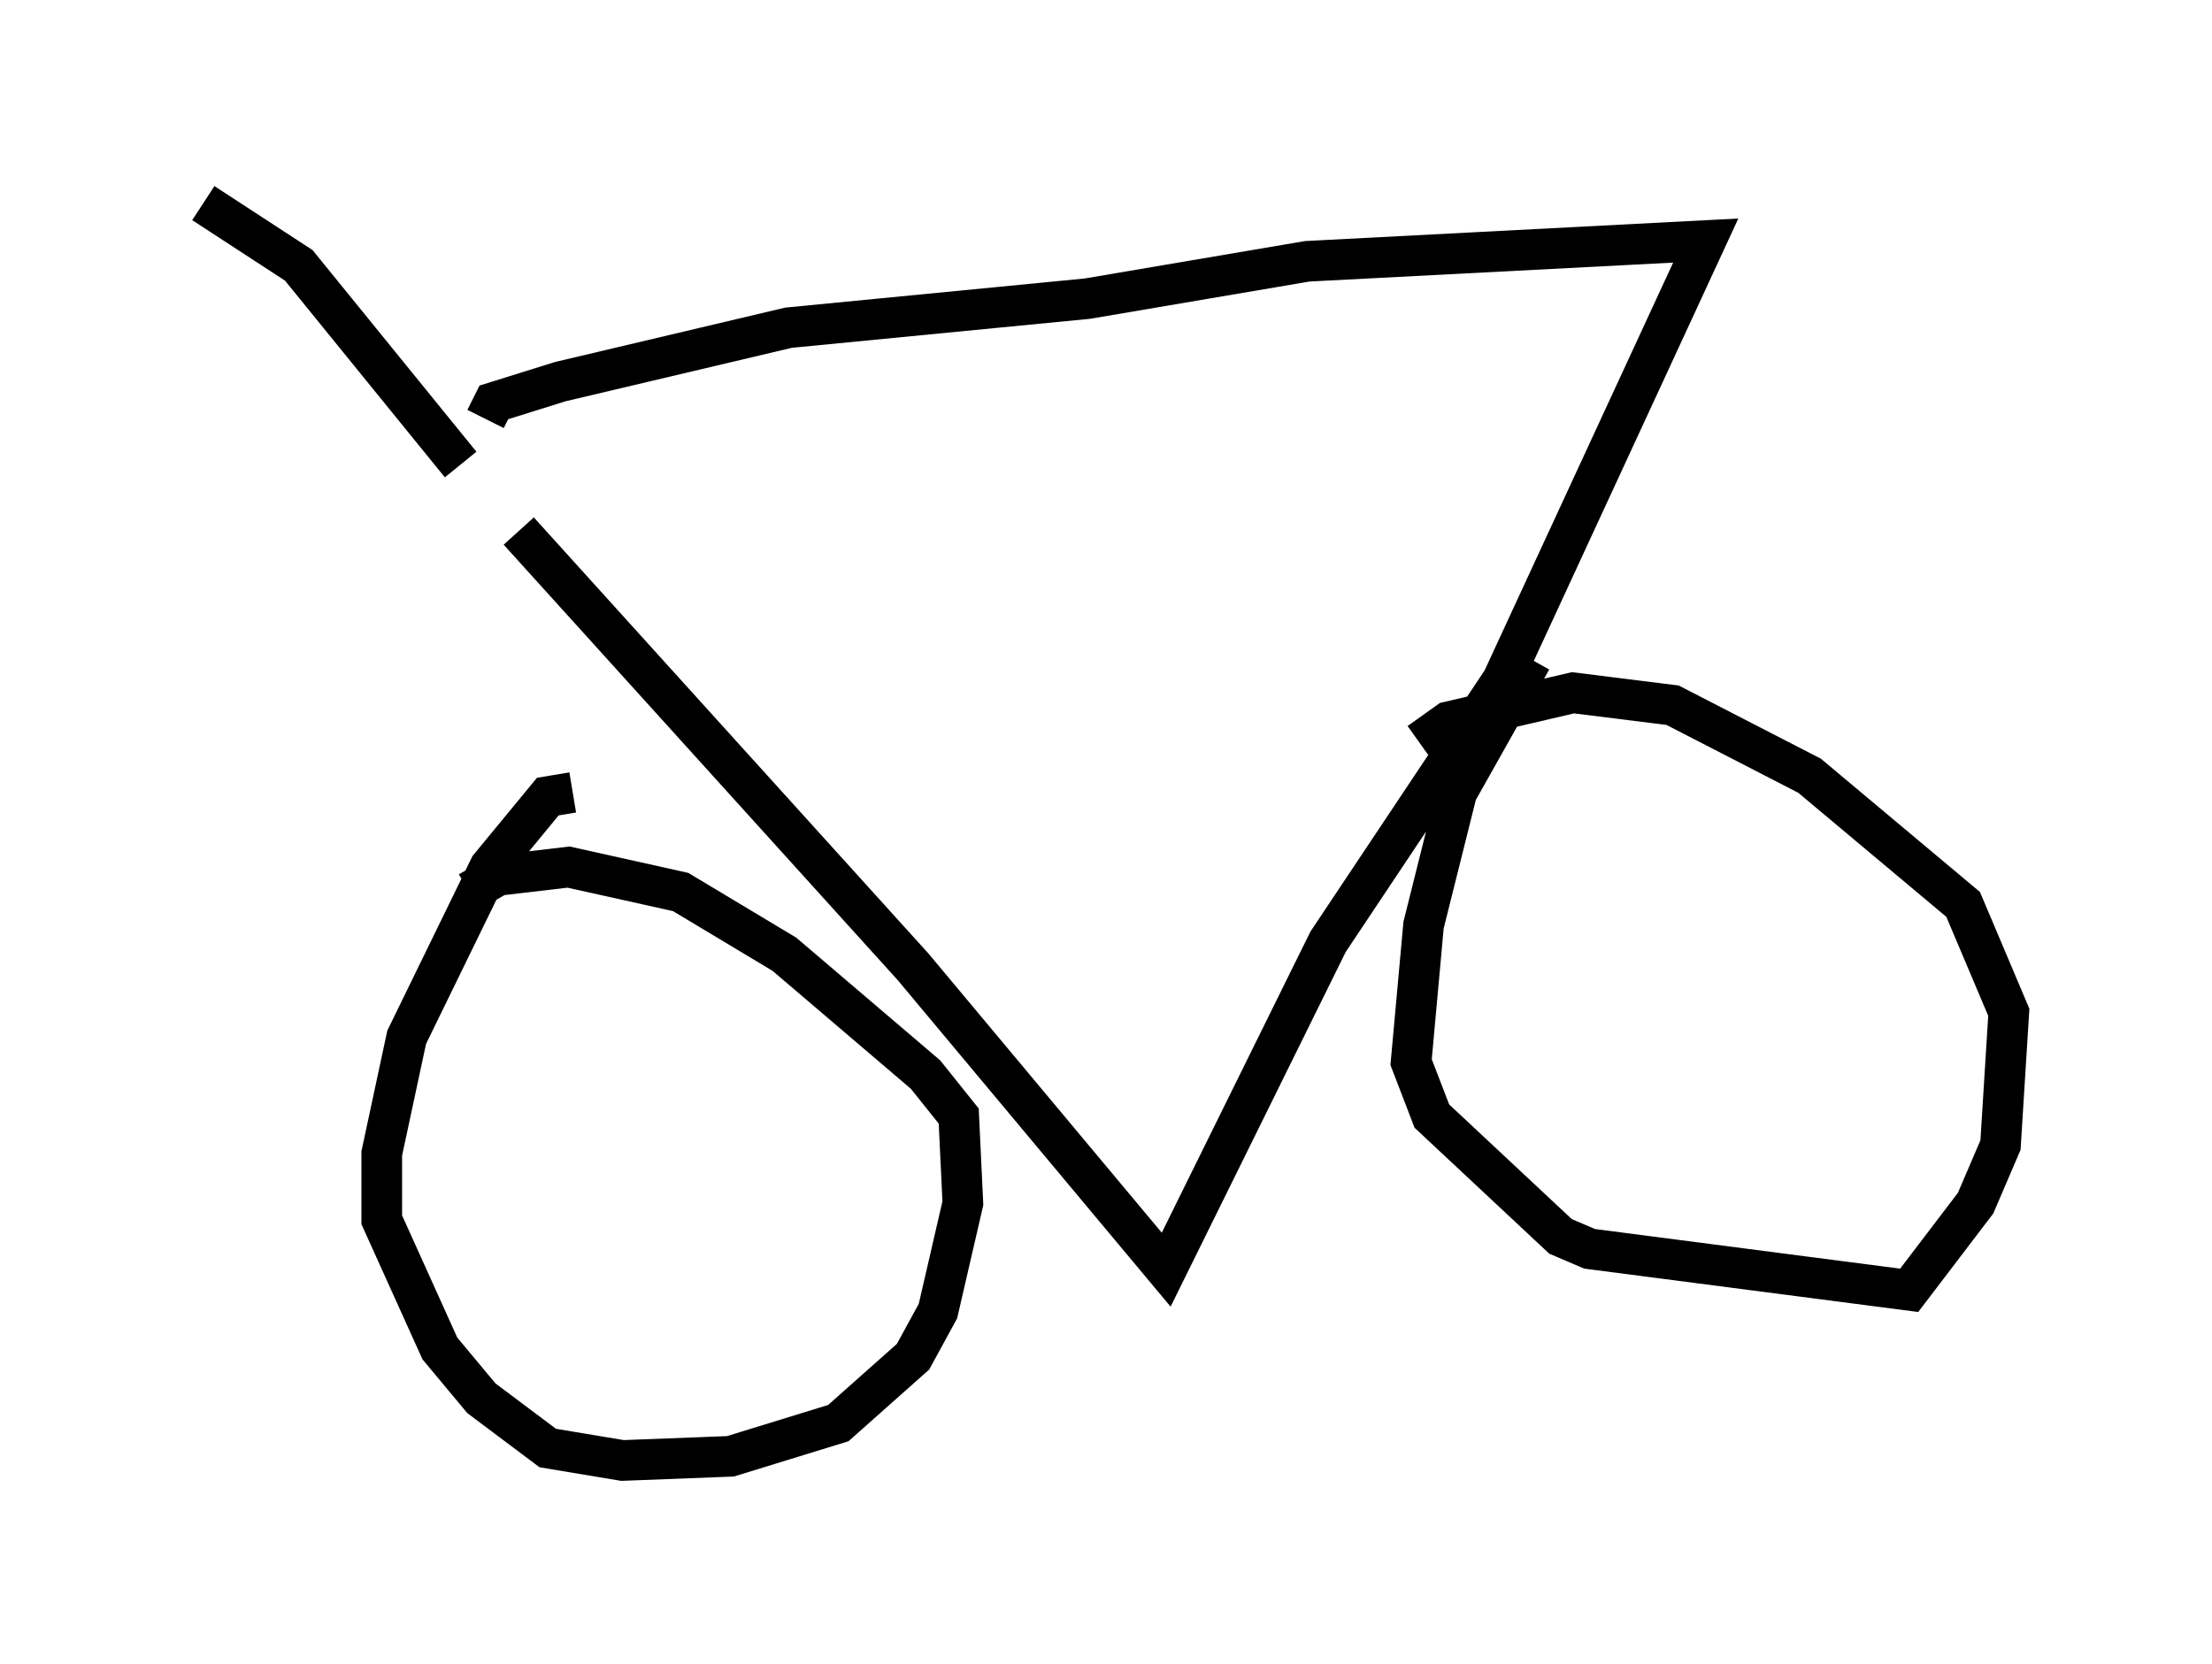 <?xml version="1.0" encoding="utf-8" ?>
<svg baseProfile="full" height="40.932" version="1.1" width="54.407" xmlns="http://www.w3.org/2000/svg" xmlns:ev="http://www.w3.org/2001/xml-events" xmlns:xlink="http://www.w3.org/1999/xlink"><defs /><rect fill="white" height="40.932" width="54.407" x="0" y="0" /><path d="M11.738, 11.533 m1.021, 1.531 l9.698, 10.719 6.227, 7.452 l3.981, -8.065 4.288, -6.431 l5.002, -10.821 -9.8, 0.51 l-5.41, 0.919 -7.35, 0.715 l-5.615, 1.327 -1.633, 0.51 l-0.204, 0.408 m2.144, 9.188 l-0.613, 0.102 -1.429, 1.735 l-2.042, 4.185 -0.613, 2.858 l0.0, 1.633 1.429, 3.165 l1.021, 1.225 1.633, 1.225 l1.838, 0.306 2.654, -0.102 l2.654, -0.817 1.838, -1.633 l0.613, -1.123 0.613, -2.654 l-0.102, -2.144 -0.817, -1.021 l-3.471, -2.96 -2.552, -1.531 l-2.756, -0.613 -1.735, 0.204 l-0.715, 0.408 m26.134, -5.717 l-1.838, 3.267 -0.817, 3.267 l-0.306, 3.369 0.51, 1.327 l3.165, 2.96 0.715, 0.306 l7.861, 1.021 1.633, -2.144 l0.613, -1.429 0.204, -3.267 l-1.123, -2.654 -3.777, -3.165 l-3.369, -1.735 -2.45, -0.306 l-3.063, 0.715 -0.715, 0.51 m-23.582, -6.84 l-3.981, -4.9 -2.348, -1.531 " fill="none" stroke="black" stroke-width="1" /></svg>